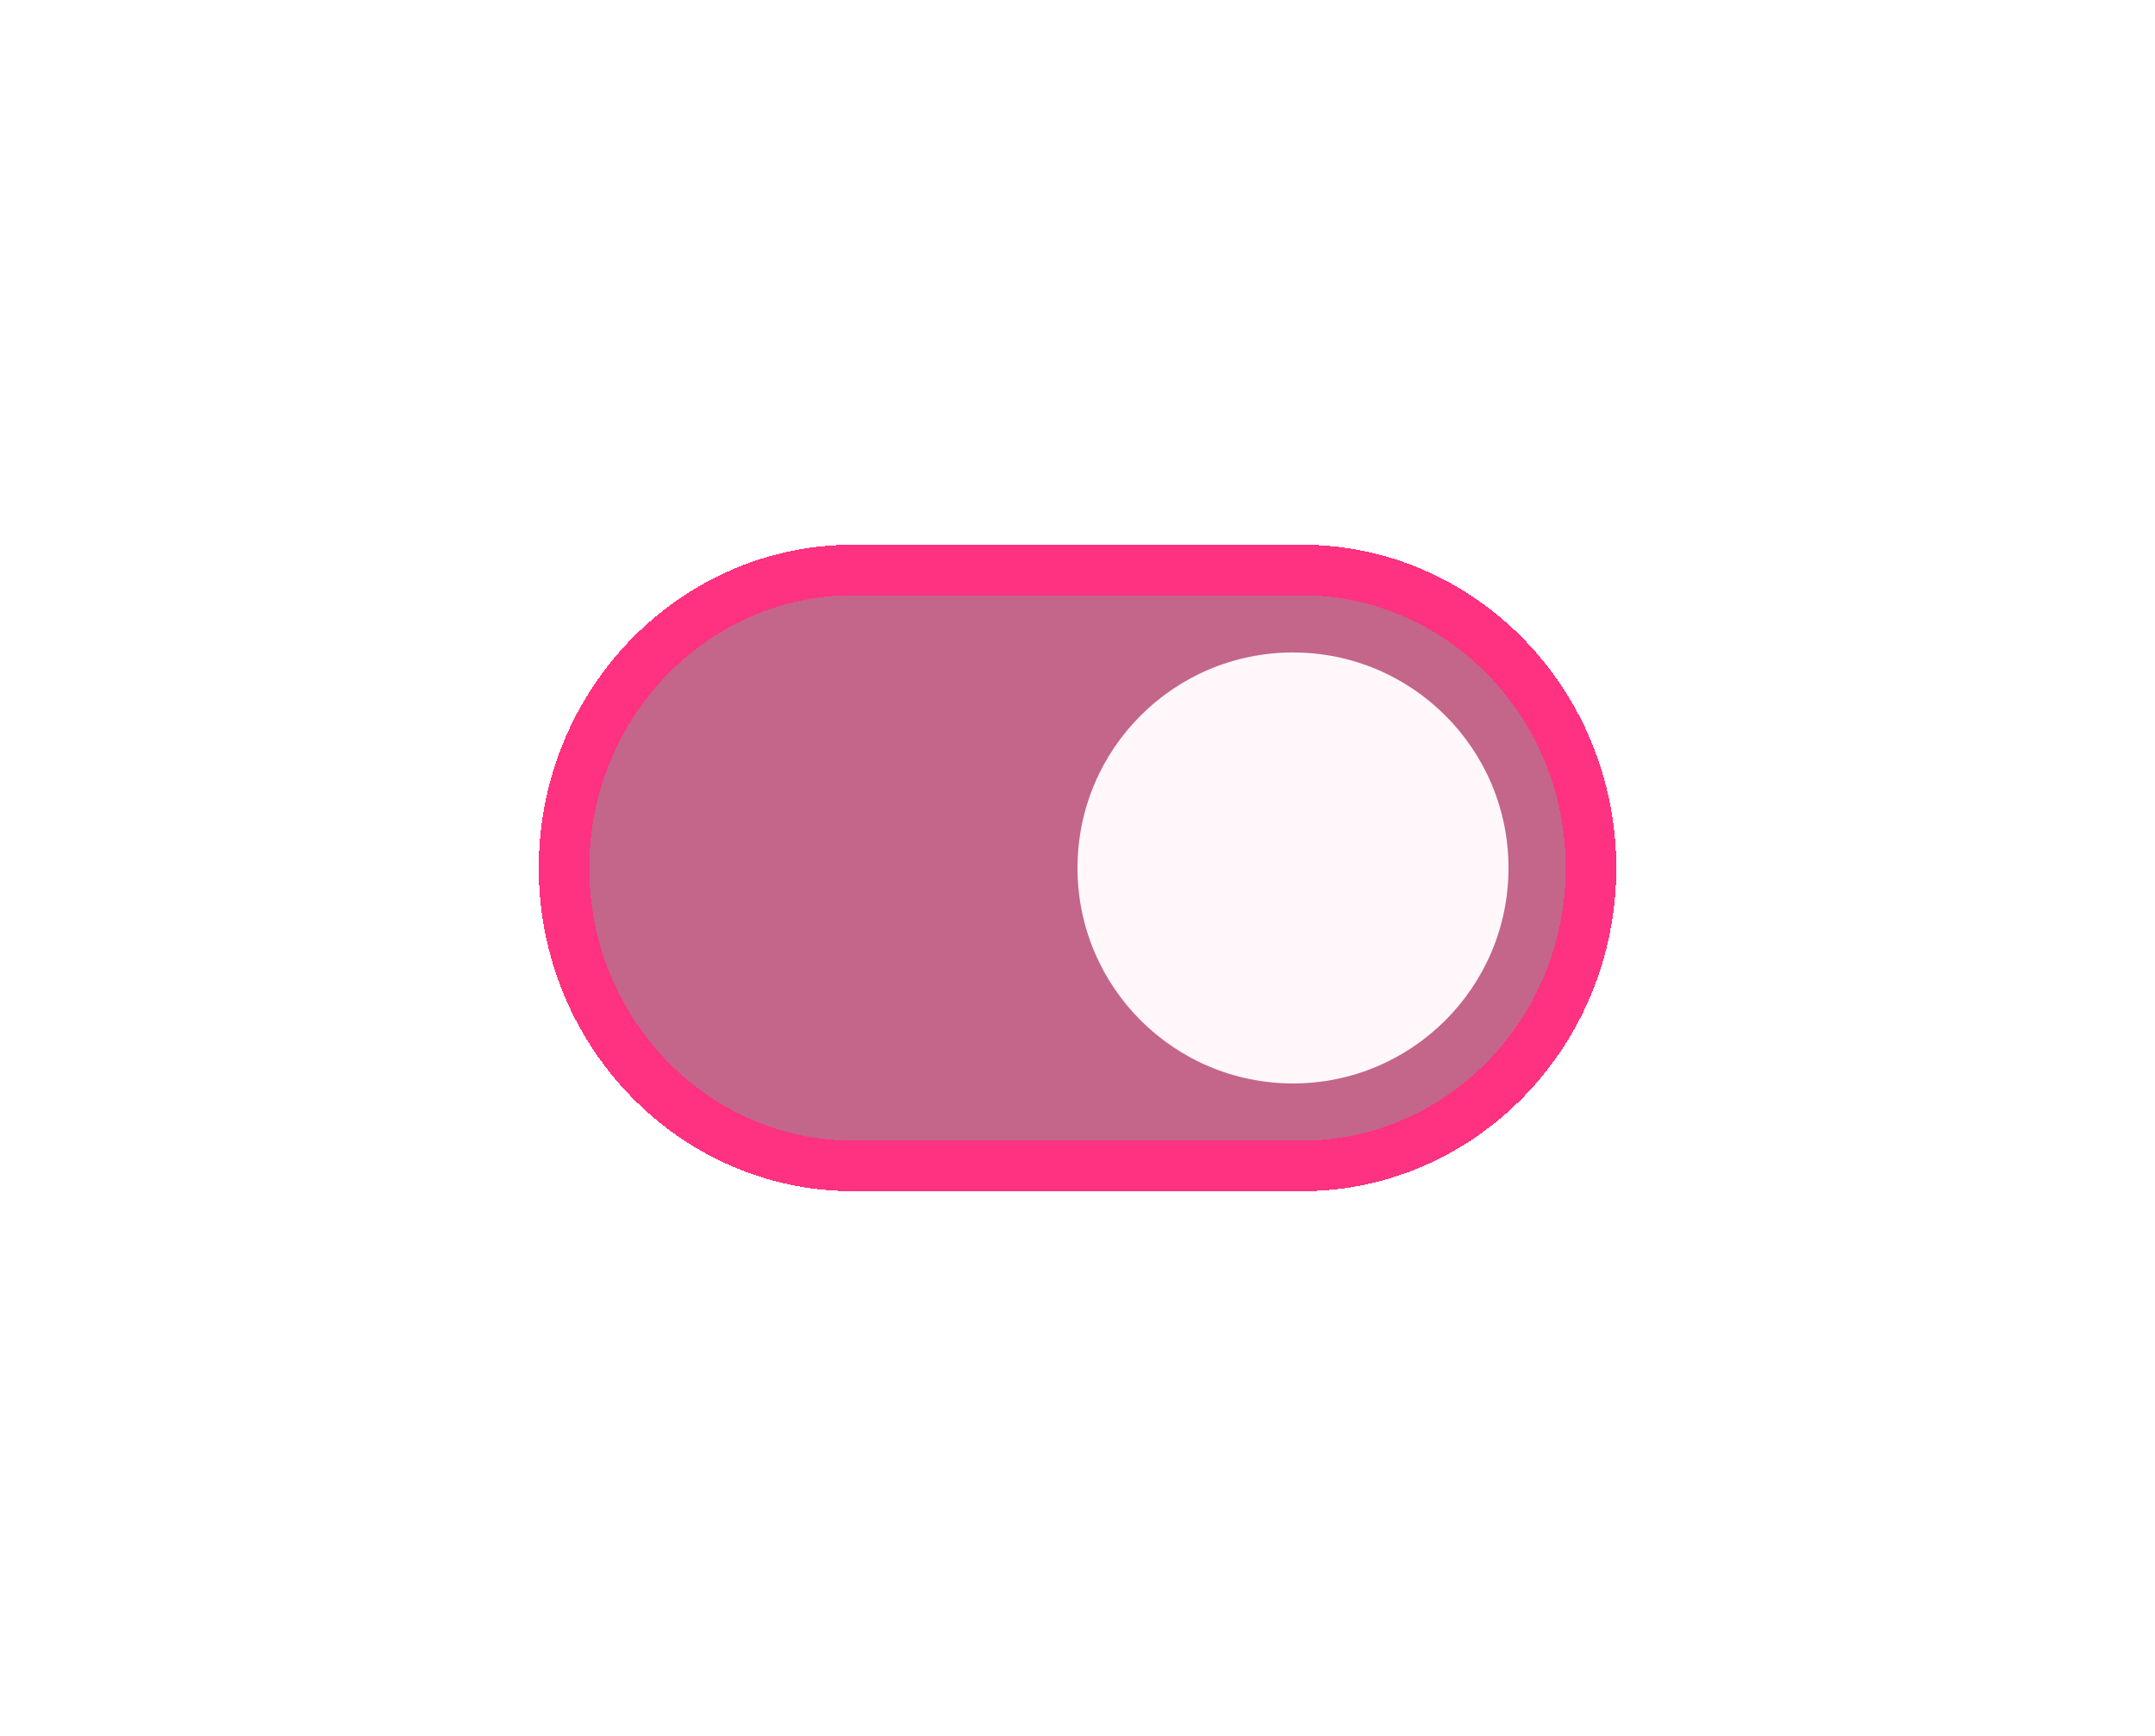 <svg width="72" height="58" viewBox="0 0 72 58" fill="none" xmlns="http://www.w3.org/2000/svg">
<g filter="url(#filter0_d_186_5841)">
<path d="M18 29C18 34.955 22.712 39.8 28.5 39.8H43.5C49.288 39.8 54 34.955 54 29C54 23.044 49.288 18.2 43.5 18.2H28.5C22.712 18.2 18 23.044 18 29Z" fill="#AC2459" fill-opacity="0.7" shape-rendering="crispEdges"/>
<path d="M28.5 19.044H43.5C48.8 19.044 53.156 23.488 53.156 29C53.156 34.511 48.8 38.956 43.5 38.956H28.5C23.2 38.956 18.844 34.511 18.844 29C18.844 23.488 23.2 19.044 28.5 19.044Z" stroke="#FF3181" stroke-width="1.688" shape-rendering="crispEdges"/>
</g>
<circle cx="43.2" cy="29" r="7.2" fill="#FFF7FA"/>
<defs>
<filter id="filter0_d_186_5841" x="0" y="0.2" width="72" height="57.6" filterUnits="userSpaceOnUse" color-interpolation-filters="sRGB">
<feFlood flood-opacity="0" result="BackgroundImageFix"/>
<feColorMatrix in="SourceAlpha" type="matrix" values="0 0 0 0 0 0 0 0 0 0 0 0 0 0 0 0 0 0 127 0" result="hardAlpha"/>
<feOffset/>
<feGaussianBlur stdDeviation="9"/>
<feComposite in2="hardAlpha" operator="out"/>
<feColorMatrix type="matrix" values="0 0 0 0 1 0 0 0 0 0.192 0 0 0 0 0.506 0 0 0 1 0"/>
<feBlend mode="normal" in2="BackgroundImageFix" result="effect1_dropShadow_186_5841"/>
<feBlend mode="normal" in="SourceGraphic" in2="effect1_dropShadow_186_5841" result="shape"/>
</filter>
</defs>
</svg>
